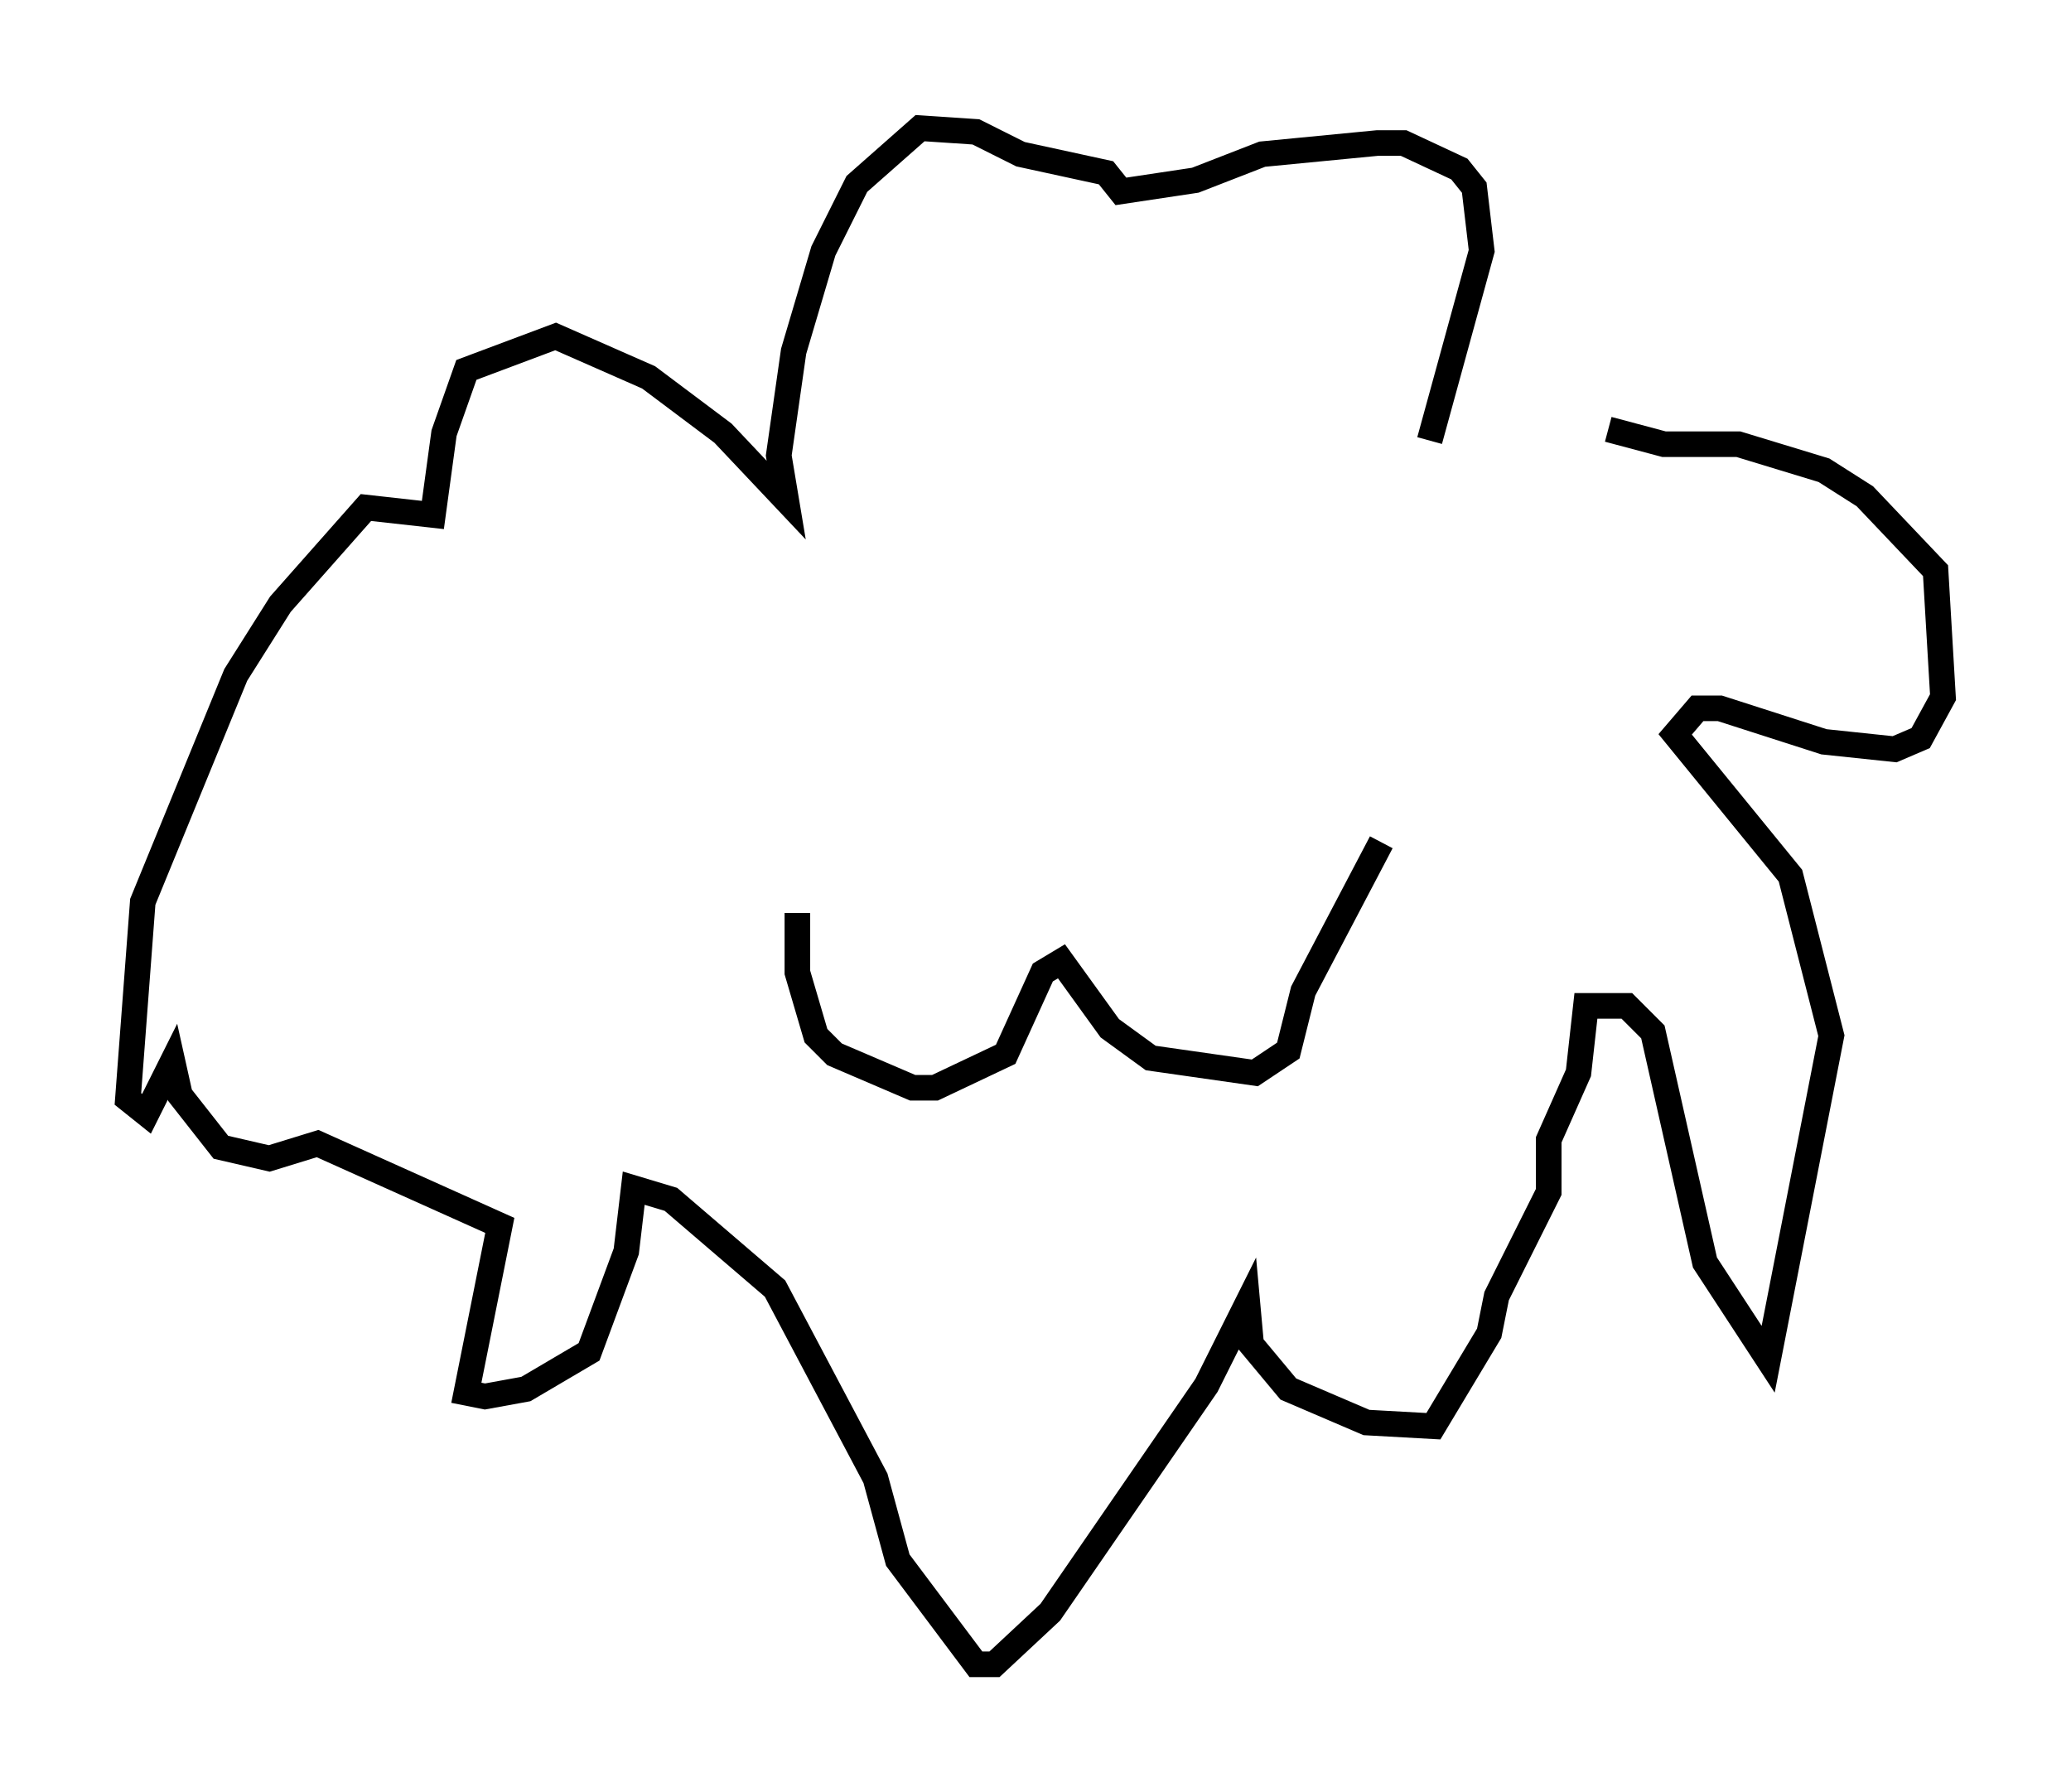 <?xml version="1.0" encoding="utf-8" ?>
<svg baseProfile="full" height="69.989" version="1.1" width="80.883" xmlns="http://www.w3.org/2000/svg" xmlns:ev="http://www.w3.org/2001/xml-events" xmlns:xlink="http://www.w3.org/1999/xlink"><defs /><rect fill="white" height="69.989" width="80.883" x="0" y="0" /><path d="M57, 16.911 m5.81, -0.145 l2.179, 0.581 2.905, 0.0 l3.341, 1.017 1.598, 1.017 l2.76, 2.905 0.291, 4.939 l-0.872, 1.598 -1.017, 0.436 l-2.76, -0.291 -4.067, -1.307 l-0.872, 0.0 -0.872, 1.017 l4.503, 5.52 1.598, 6.246 l-2.469, 12.637 -2.469, -3.777 l-2.034, -9.006 -1.017, -1.017 l-1.598, 0.0 -0.291, 2.615 l-1.162, 2.615 0.0, 2.034 l-2.034, 4.067 -0.291, 1.453 l-2.179, 3.631 -2.615, -0.145 l-3.05, -1.307 -1.453, -1.743 l-0.145, -1.598 -1.598, 3.196 l-6.101, 8.86 -2.179, 2.034 l-0.726, 0.0 -3.05, -4.067 l-0.872, -3.196 -3.922, -7.408 l-4.067, -3.486 -1.453, -0.436 l-0.291, 2.469 -1.453, 3.922 l-2.469, 1.453 -1.598, 0.291 l-0.726, -0.145 1.307, -6.536 l-7.117, -3.196 -1.888, 0.581 l-1.888, -0.436 -1.598, -2.034 l-0.291, -1.307 -1.017, 2.034 l-0.726, -0.581 0.581, -7.698 l3.631, -8.86 1.743, -2.76 l3.341, -3.777 2.615, 0.291 l0.436, -3.196 0.872, -2.469 l3.486, -1.307 3.631, 1.598 l2.905, 2.179 2.469, 2.615 l-0.291, -1.743 0.581, -4.067 l1.162, -3.922 1.307, -2.615 l2.469, -2.179 2.179, 0.145 l1.743, 0.872 3.341, 0.726 l0.581, 0.726 2.905, -0.436 l2.615, -1.017 4.503, -0.436 l1.017, 0.0 2.179, 1.017 l0.581, 0.726 0.291, 2.469 l-2.034, 7.408 m-1.888, 15.687 l-3.05, 5.81 -0.581, 2.324 l-1.307, 0.872 -4.067, -0.581 l-1.598, -1.162 -1.888, -2.615 l-0.726, 0.436 -1.453, 3.196 l-2.76, 1.307 -0.872, 0.0 l-3.05, -1.307 -0.726, -0.726 l-0.726, -2.469 0.0, -2.324 " fill="none" stroke="black" stroke-width="1" /></svg>